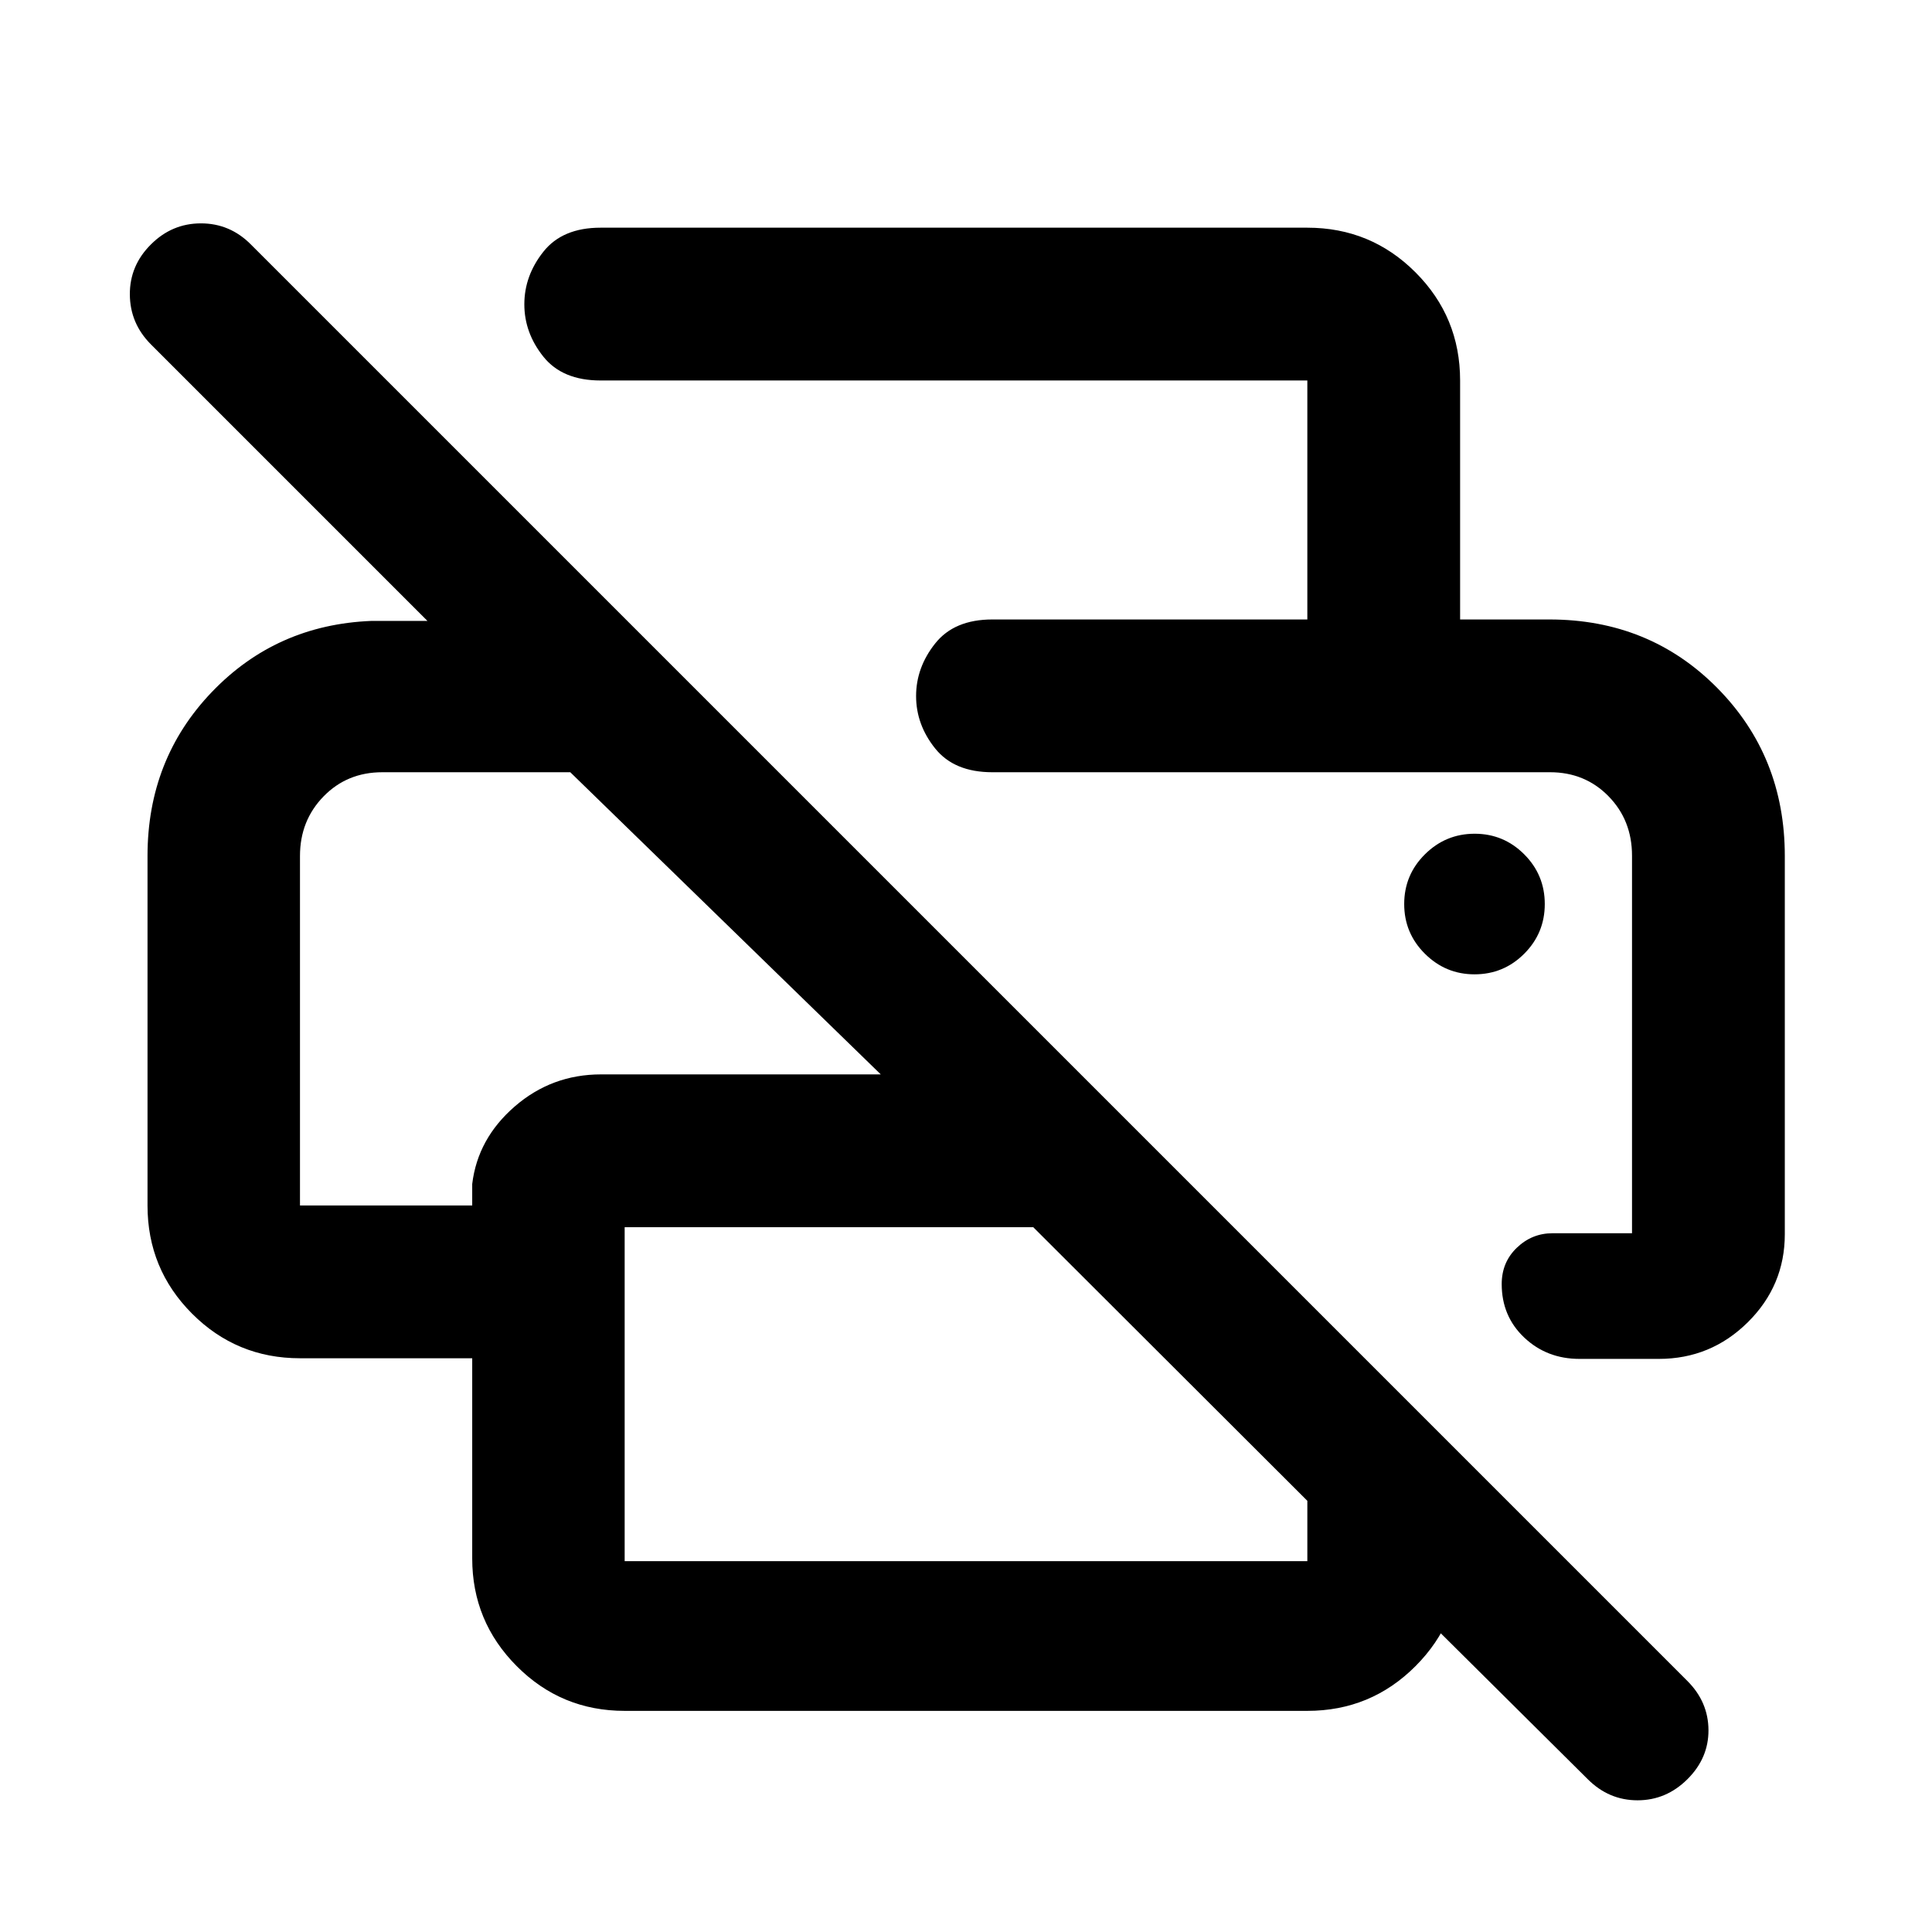 <svg xmlns="http://www.w3.org/2000/svg" viewBox="0 -960 960 960" width="32" height="32"><path d="M788.95-75.92 649.61-214.26h75.91v28.63q0 31.33-22.18 53.54-22.17 22.21-53.73 22.21H310.39q-31.49 0-53.62-22.21t-22.13-53.54v-99.46h-85.58q-31.5 0-53.63-22.17Q73.3-329.44 73.3-361v-173.67q0-48.13 32-81.51t79.23-35.29h27.87L74.92-788.95q-10.32-10.4-10.4-24.75-.08-14.35 10.46-24.83 10.47-10.48 24.87-10.48t24.81 10.48l713.87 713.87q10.32 10.36 10.4 24.31.08 13.95-10.46 24.43-10.54 10.48-24.79 10.48t-24.73-10.48ZM310.39-184.27h339.22v-29.99l-136.2-135.96H310.39v165.95Zm576.47-162.46q0 25.56-18.39 43.76t-44.22 18.2h-39.39q-16.24 0-27.45-10.58-11.22-10.59-11.22-26.61 0-10.83 7.51-18.04 7.51-7.21 17.78-7.21h39.46v-187.6q0-17.63-11.69-29.55-11.69-11.92-29.05-11.92H493.08q-18.94 0-28.41-11.82-9.47-11.83-9.47-26.03 0-14.19 9.47-26.12 9.47-11.94 28.41-11.94h276.81q49.71 0 83.34 33.96t33.63 83.56v187.94Zm-737.8-187.94V-361h85.58v-10.67q2.71-22.55 21.1-38.51 18.38-15.96 42.93-15.96h138.98L283.37-576.28h-93.39q-17.51 0-29.21 12.02-11.71 12.01-11.71 29.59Zm500.55-117.52v-118.75h-351.2q-18.94 0-28.41-11.83-9.46-11.83-9.46-26.02 0-14.2 9.46-26.13 9.47-11.94 28.41-11.94h351.2q31.56 0 53.73 22.18 22.18 22.18 22.18 53.74v118.75h-75.91Zm83.06 176.33q14.48 0 24.7-10.23 10.22-10.22 10.22-24.7 0-14.48-10.22-24.7-10.22-10.23-24.62-10.23t-24.71 10.23q-10.3 10.22-10.3 24.7 0 14.48 10.29 24.7 10.29 10.23 24.64 10.23Zm37.53-100.42h40.74-317.86H770.2Zm-621.14 0h134.31-134.31Z"/></svg>